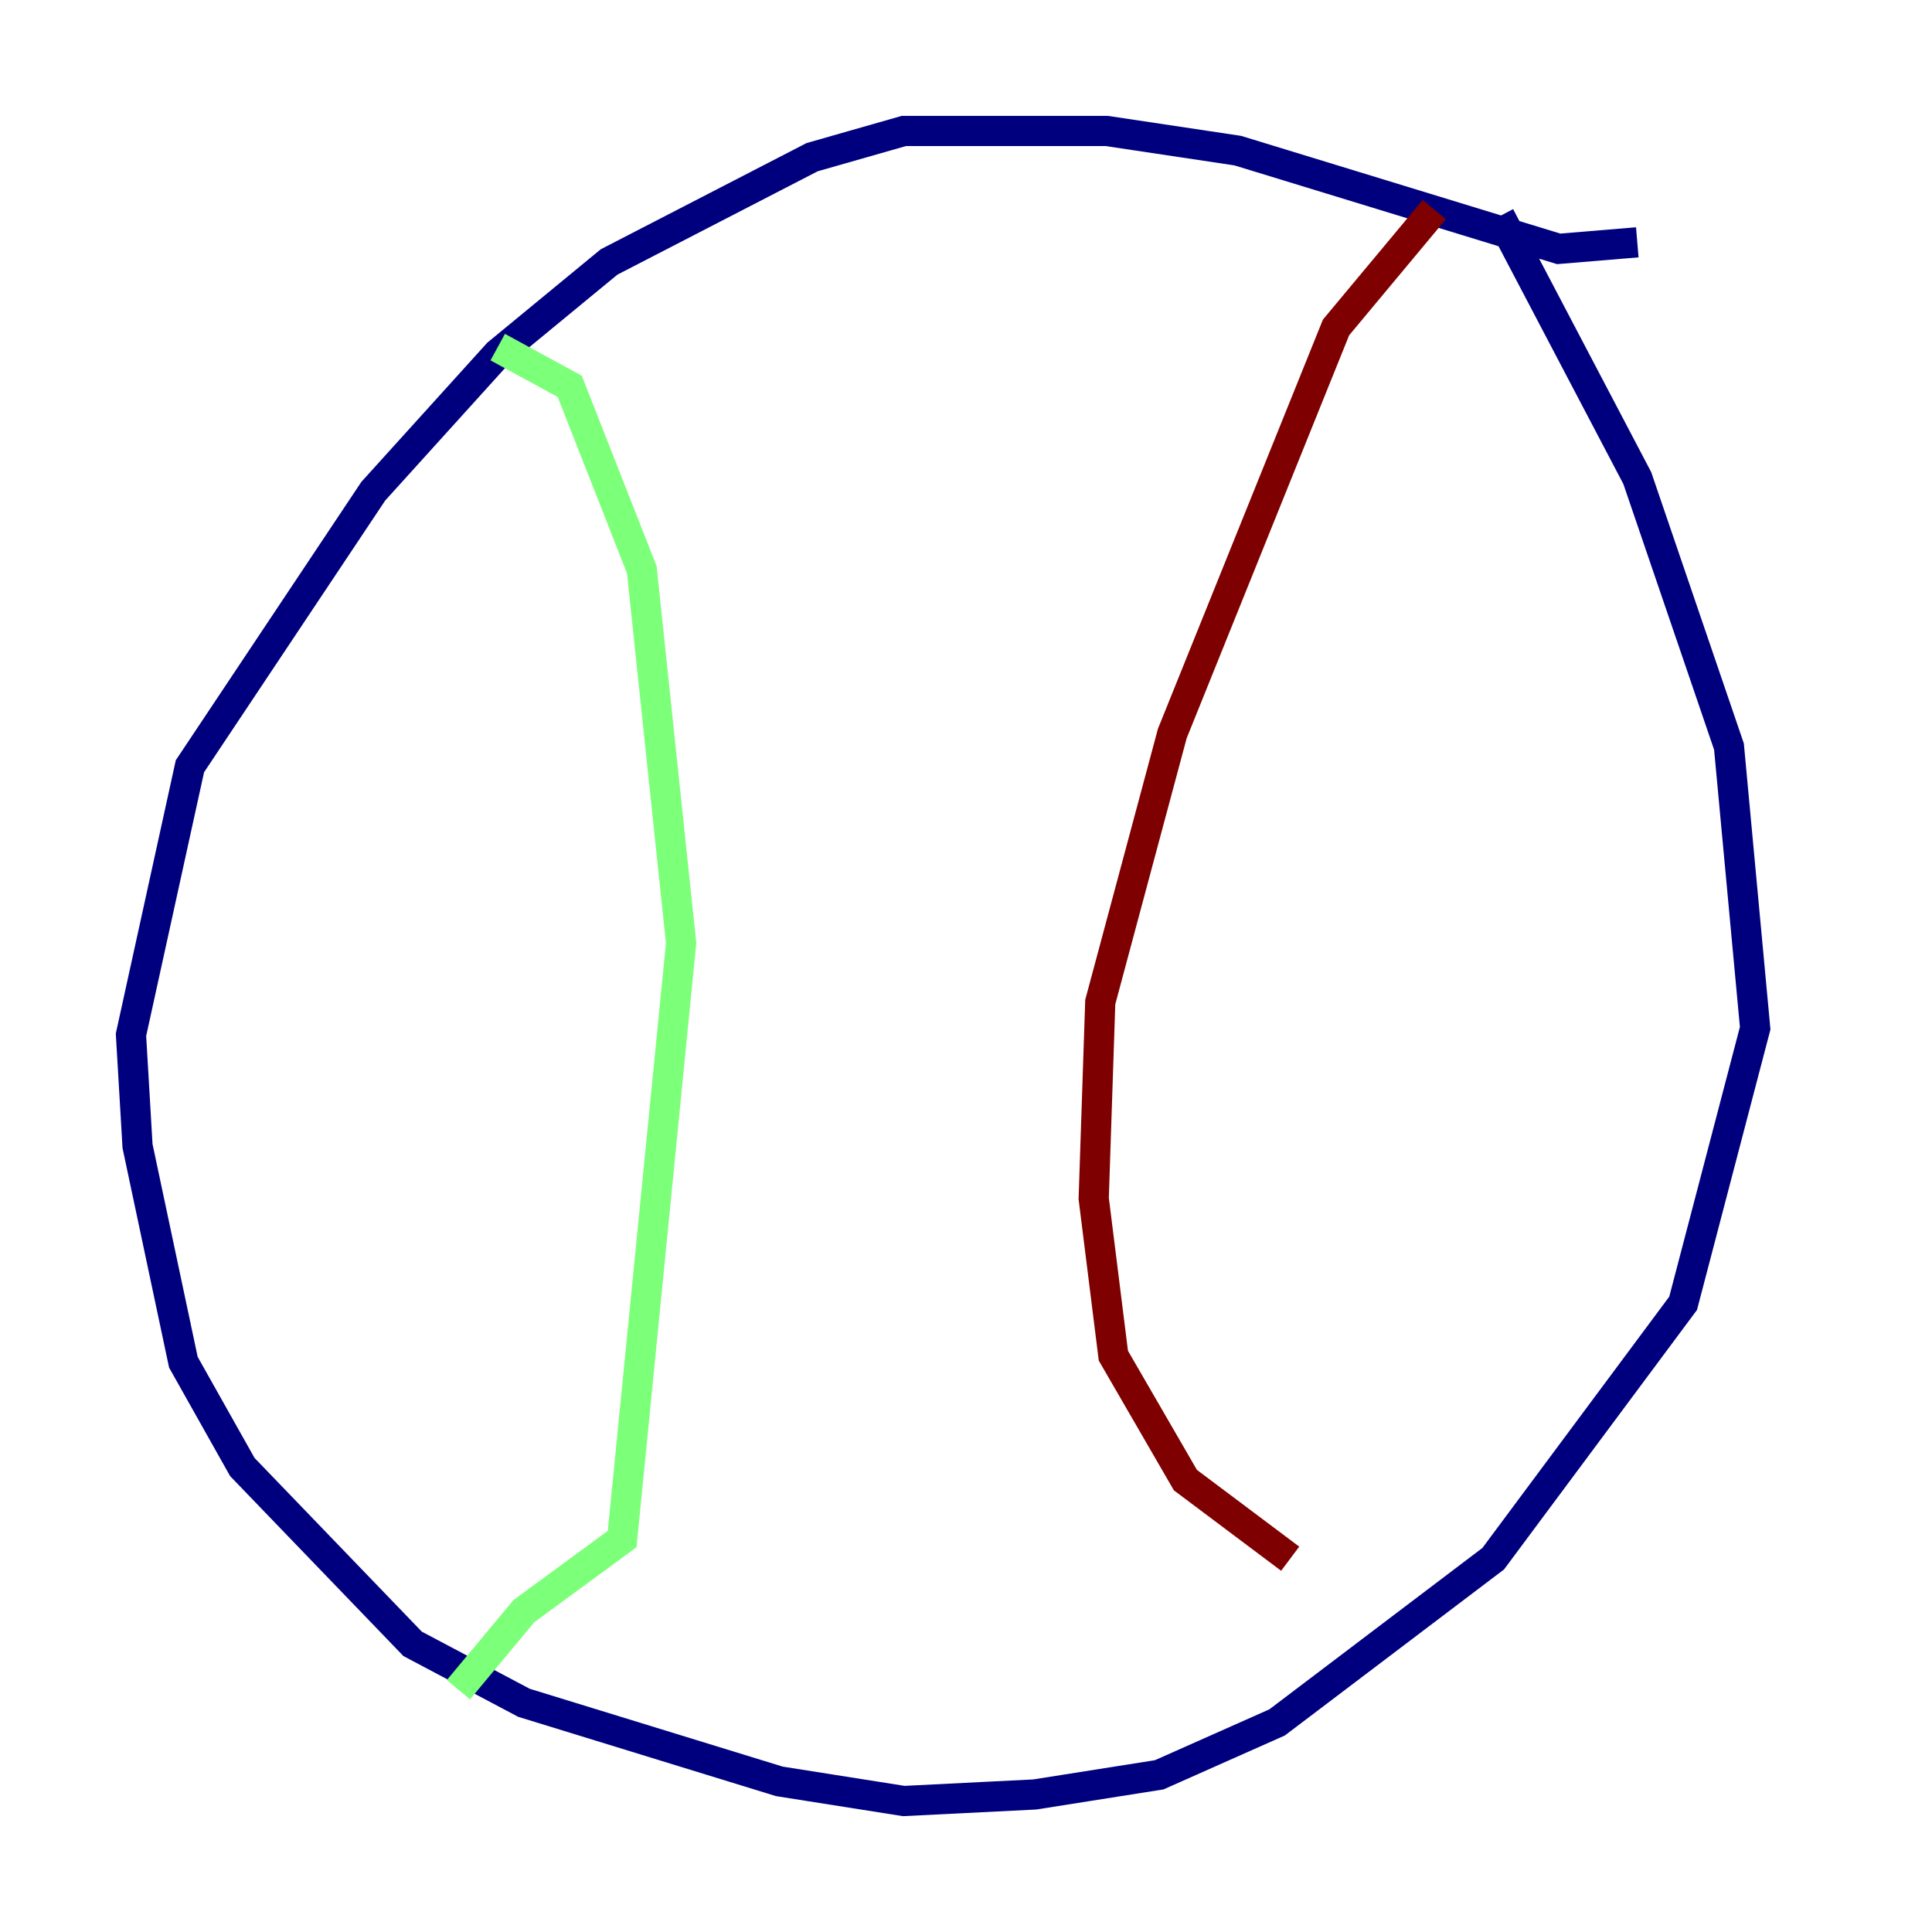 <?xml version="1.0" encoding="utf-8" ?>
<svg baseProfile="tiny" height="128" version="1.2" viewBox="0,0,128,128" width="128" xmlns="http://www.w3.org/2000/svg" xmlns:ev="http://www.w3.org/2001/xml-events" xmlns:xlink="http://www.w3.org/1999/xlink"><defs /><polyline fill="none" points="108.475,16.054 103.268,16.488 82.007,9.98 73.329,8.678 59.878,8.678 53.803,10.414 40.352,17.356 32.976,23.43 24.732,32.542 12.583,50.766 8.678,68.556 9.112,75.932 12.149,90.251 16.054,97.193 27.336,108.909 34.712,112.814 51.634,118.02 59.878,119.322 68.556,118.888 76.8,117.586 84.61,114.115 98.929,103.268 111.512,86.346 116.285,68.122 114.549,49.464 108.475,31.675 99.363,14.319" stroke="#00007f" stroke-width="2" /><polyline fill="none" points="32.976,22.997 37.749,25.6 42.522,37.749 45.125,62.481 41.22,101.966 34.712,106.739 30.373,111.946" stroke="#7cff79" stroke-width="2" /><polyline fill="none" points="95.024,13.885 88.515,21.695 77.668,48.597 72.895,66.386 72.461,79.403 73.763,89.817 78.536,98.061 85.478,103.268" stroke="#7f0000" stroke-width="2" /></svg>